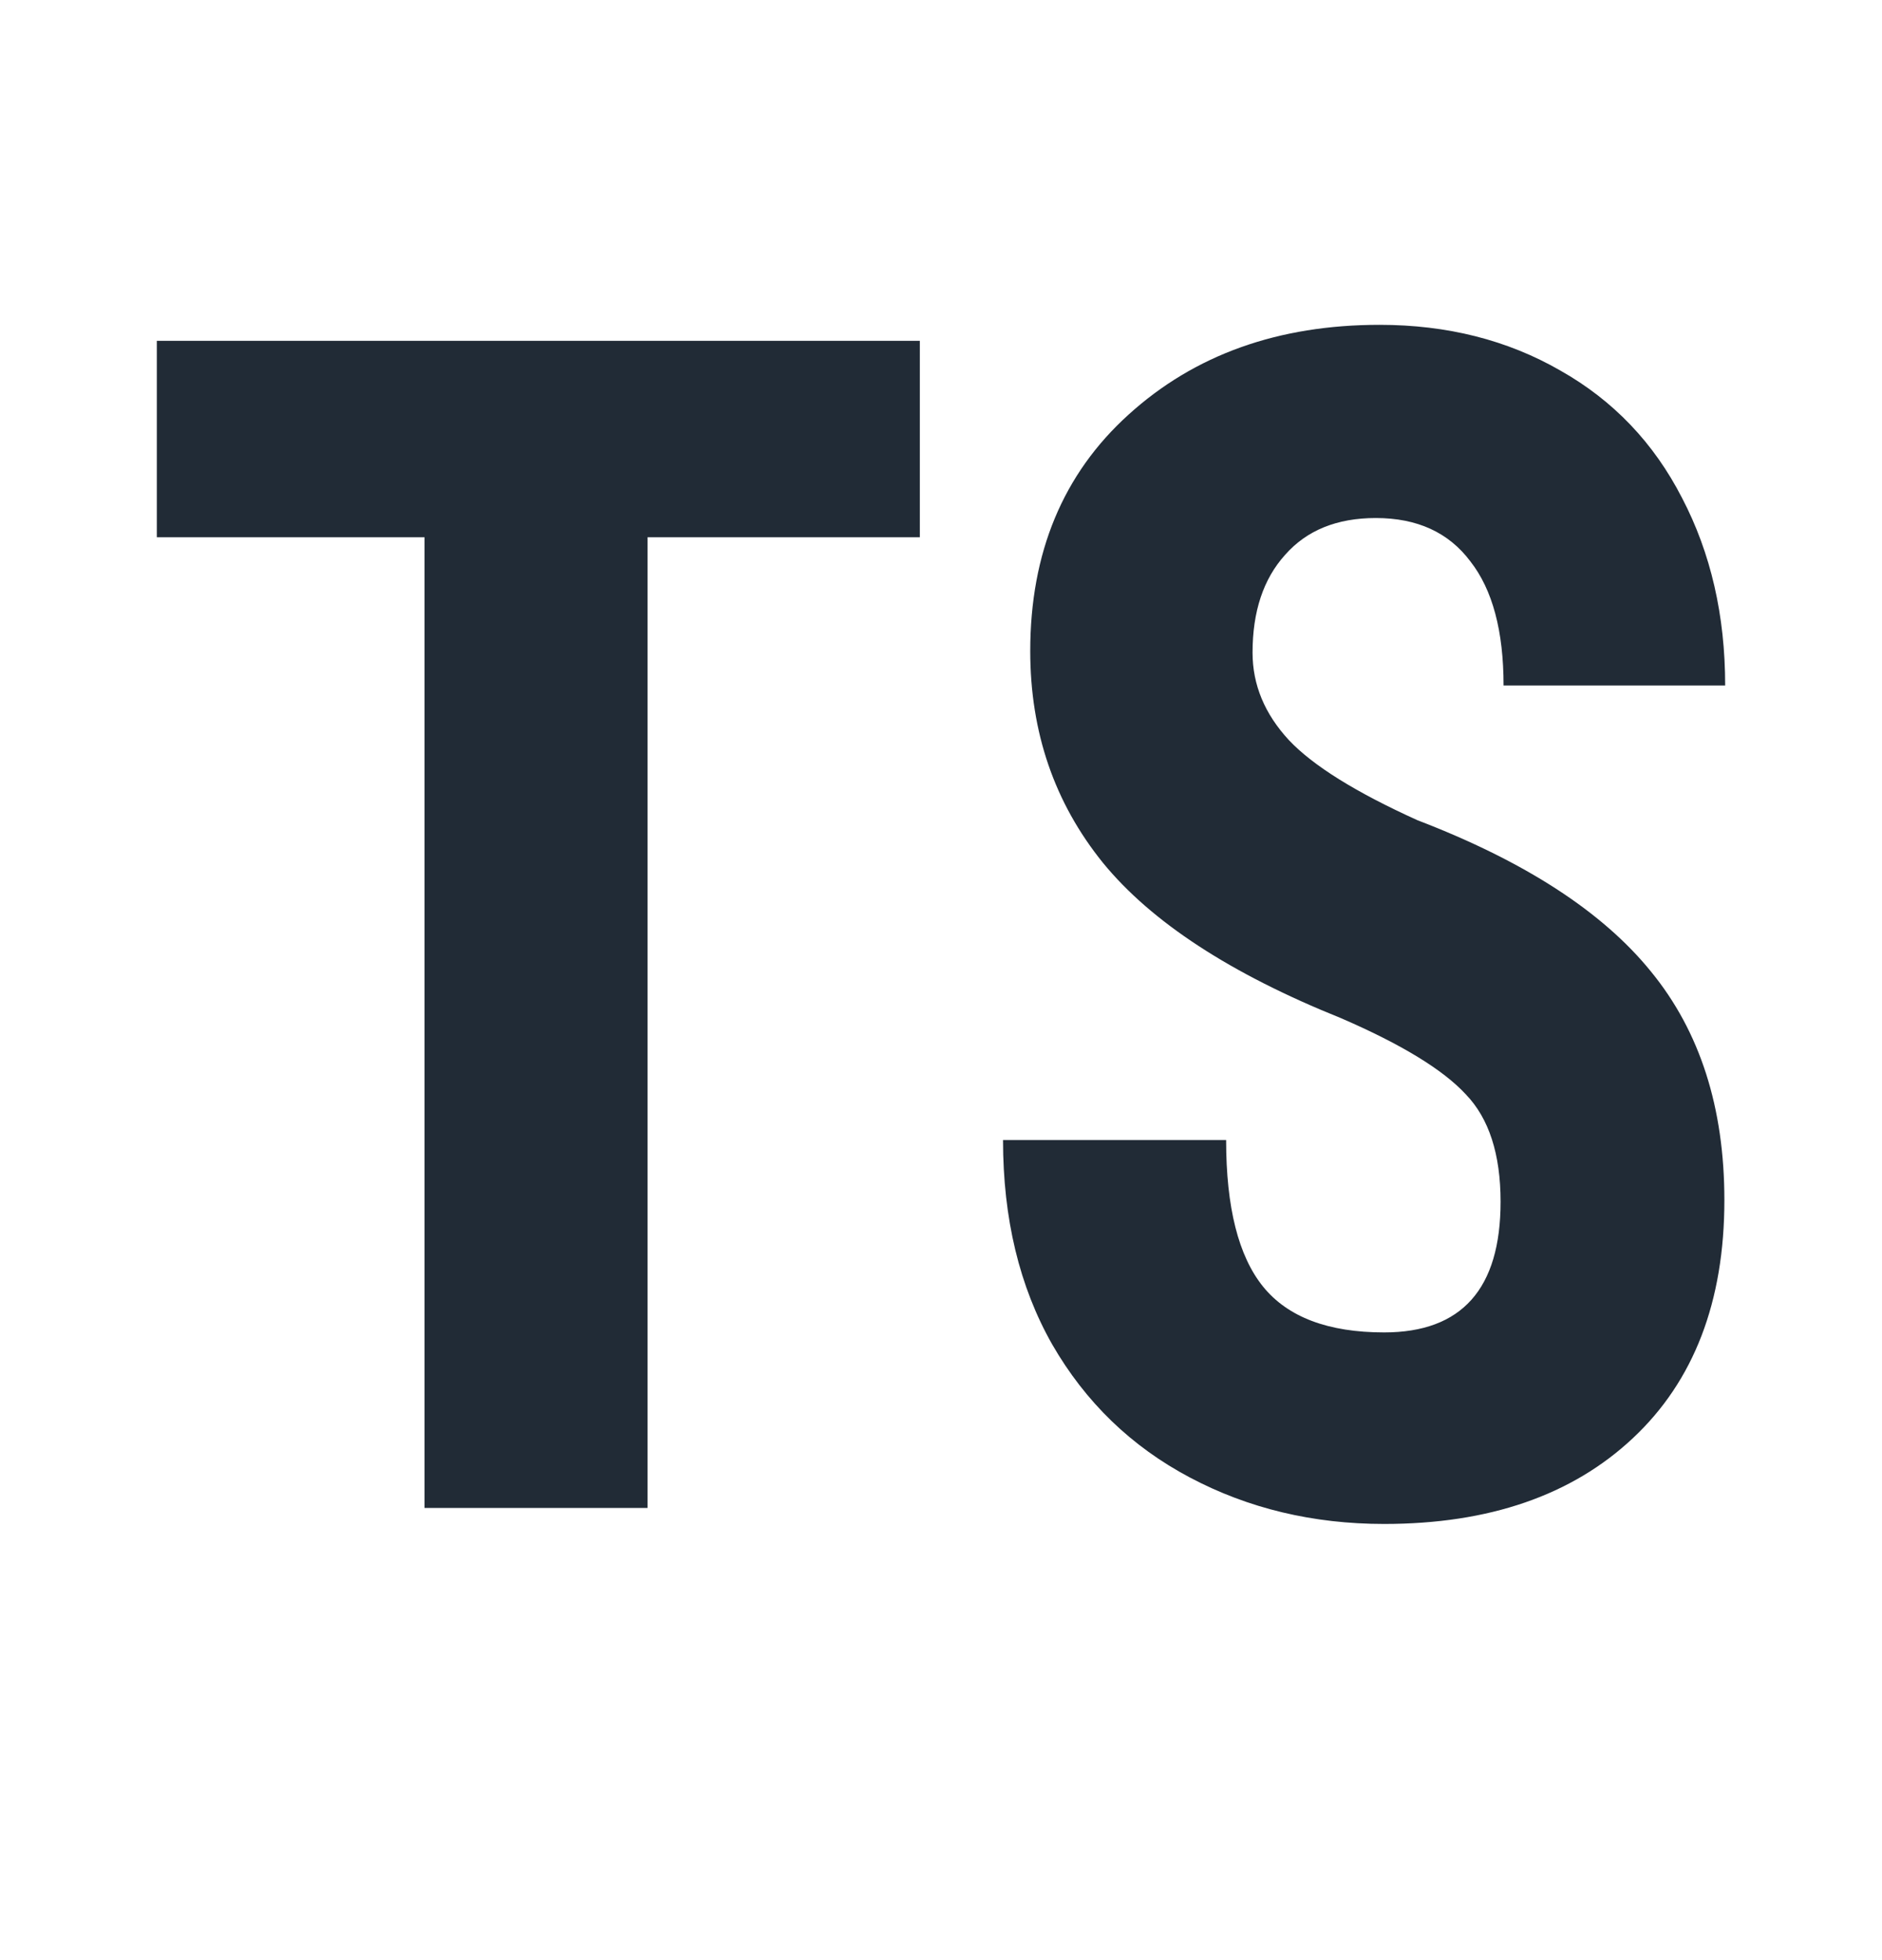<svg width="24" height="25" viewBox="0 0 24 25" fill="none" xmlns="http://www.w3.org/2000/svg">
<path d="M11.73 6.852H8.258V19.233H5.414V6.852H2V4.347H11.73V6.852Z" fill="#212B36"/>
<path d="M19.136 15.327C19.136 14.721 18.988 14.264 18.692 13.957C18.403 13.644 17.873 13.32 17.101 12.986C15.693 12.42 14.681 11.759 14.064 11.003C13.447 10.239 13.138 9.34 13.138 8.304C13.138 7.05 13.556 6.044 14.392 5.288C15.234 4.524 16.301 4.143 17.593 4.143C18.454 4.143 19.223 4.337 19.898 4.726C20.573 5.107 21.09 5.649 21.45 6.351C21.817 7.053 22 7.85 22 8.743H19.174C19.174 8.048 19.033 7.52 18.75 7.159C18.474 6.791 18.072 6.607 17.545 6.607C17.05 6.607 16.664 6.763 16.388 7.077C16.111 7.384 15.973 7.799 15.973 8.324C15.973 8.733 16.127 9.105 16.436 9.439C16.744 9.766 17.291 10.106 18.075 10.461C19.445 10.986 20.438 11.63 21.055 12.393C21.679 13.156 21.99 14.128 21.99 15.307C21.99 16.602 21.601 17.614 20.823 18.343C20.046 19.072 18.988 19.437 17.651 19.437C16.744 19.437 15.918 19.239 15.173 18.844C14.427 18.449 13.842 17.883 13.418 17.147C13 16.411 12.791 15.542 12.791 14.54H15.636C15.636 15.399 15.793 16.022 16.108 16.411C16.423 16.799 16.937 16.994 17.651 16.994C18.641 16.994 19.136 16.438 19.136 15.327Z" fill="#212B36"/>
</svg>
